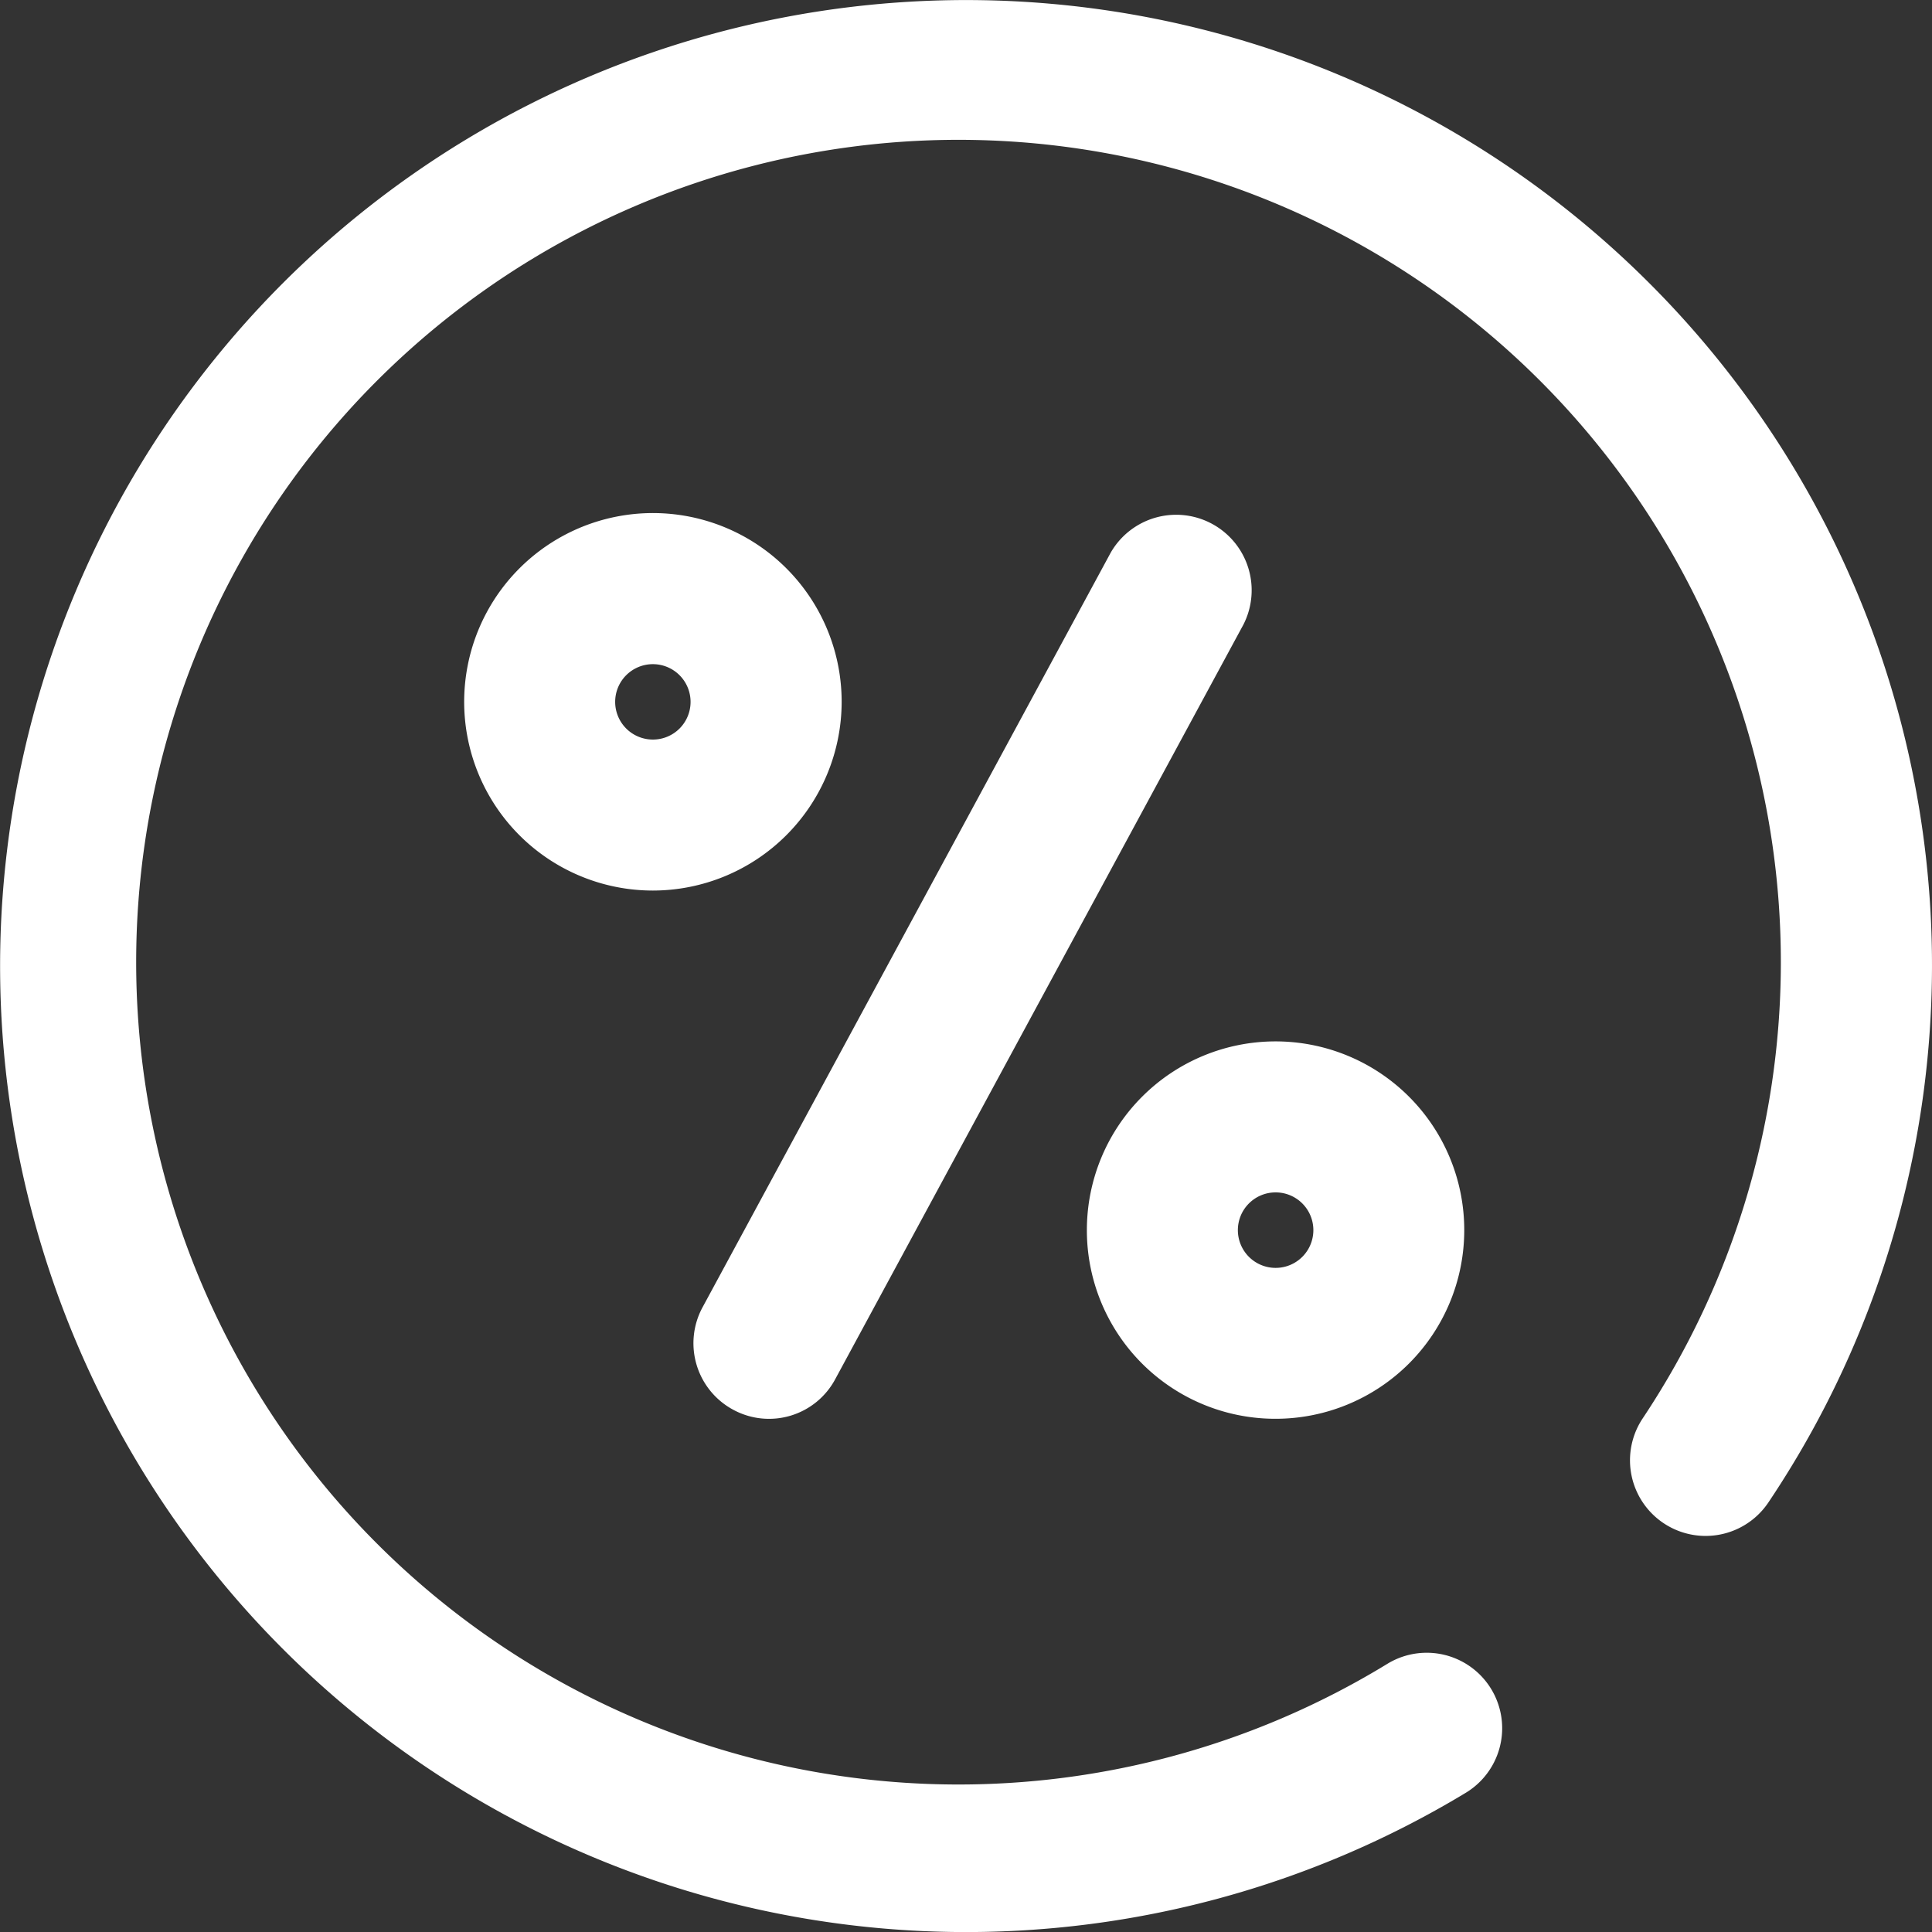 <svg xmlns="http://www.w3.org/2000/svg" width="39" height="39" viewBox="0 0 39 39">
  <rect x="0" y="0" width="39" height="39" fill="#333333" stroke="none"/>
<defs>
    <style>
      .cls-1 {
        fill: #fff;
        fill-rule: evenodd;
      }
    </style>
  </defs>
  <path id="Forma_1" data-name="Forma 1" class="cls-1" d="M1884.29,585.712a19.5,19.5,0,1,0-3.7,30.477,1.523,1.523,0,0,0-1.58-2.605,16.6,16.6,0,1,1,5.15-4.952,1.526,1.526,0,0,0,2.54,1.693A19.461,19.461,0,0,0,1884.29,585.712Zm-18.49,22.745a1.516,1.516,0,0,0,2.06-.616l8.24-15.233a1.524,1.524,0,0,0-2.68-1.45l-8.24,15.235A1.524,1.524,0,0,0,1865.8,608.457Zm2.19-14.288a3.81,3.81,0,1,0-3.81,3.808A3.814,3.814,0,0,0,1867.99,594.169Zm-3.81.76a0.761,0.761,0,1,1,.76-0.76A0.76,0.76,0,0,1,1864.18,594.929Zm12.57,13.711a3.809,3.809,0,1,0-3.81-3.808A3.805,3.805,0,0,0,1876.75,608.64Zm0-4.57a0.762,0.762,0,0,1,0,1.524A0.762,0.762,0,1,1,1876.75,604.07Z" transform="translate(-1851 -580)"/>
</svg>
